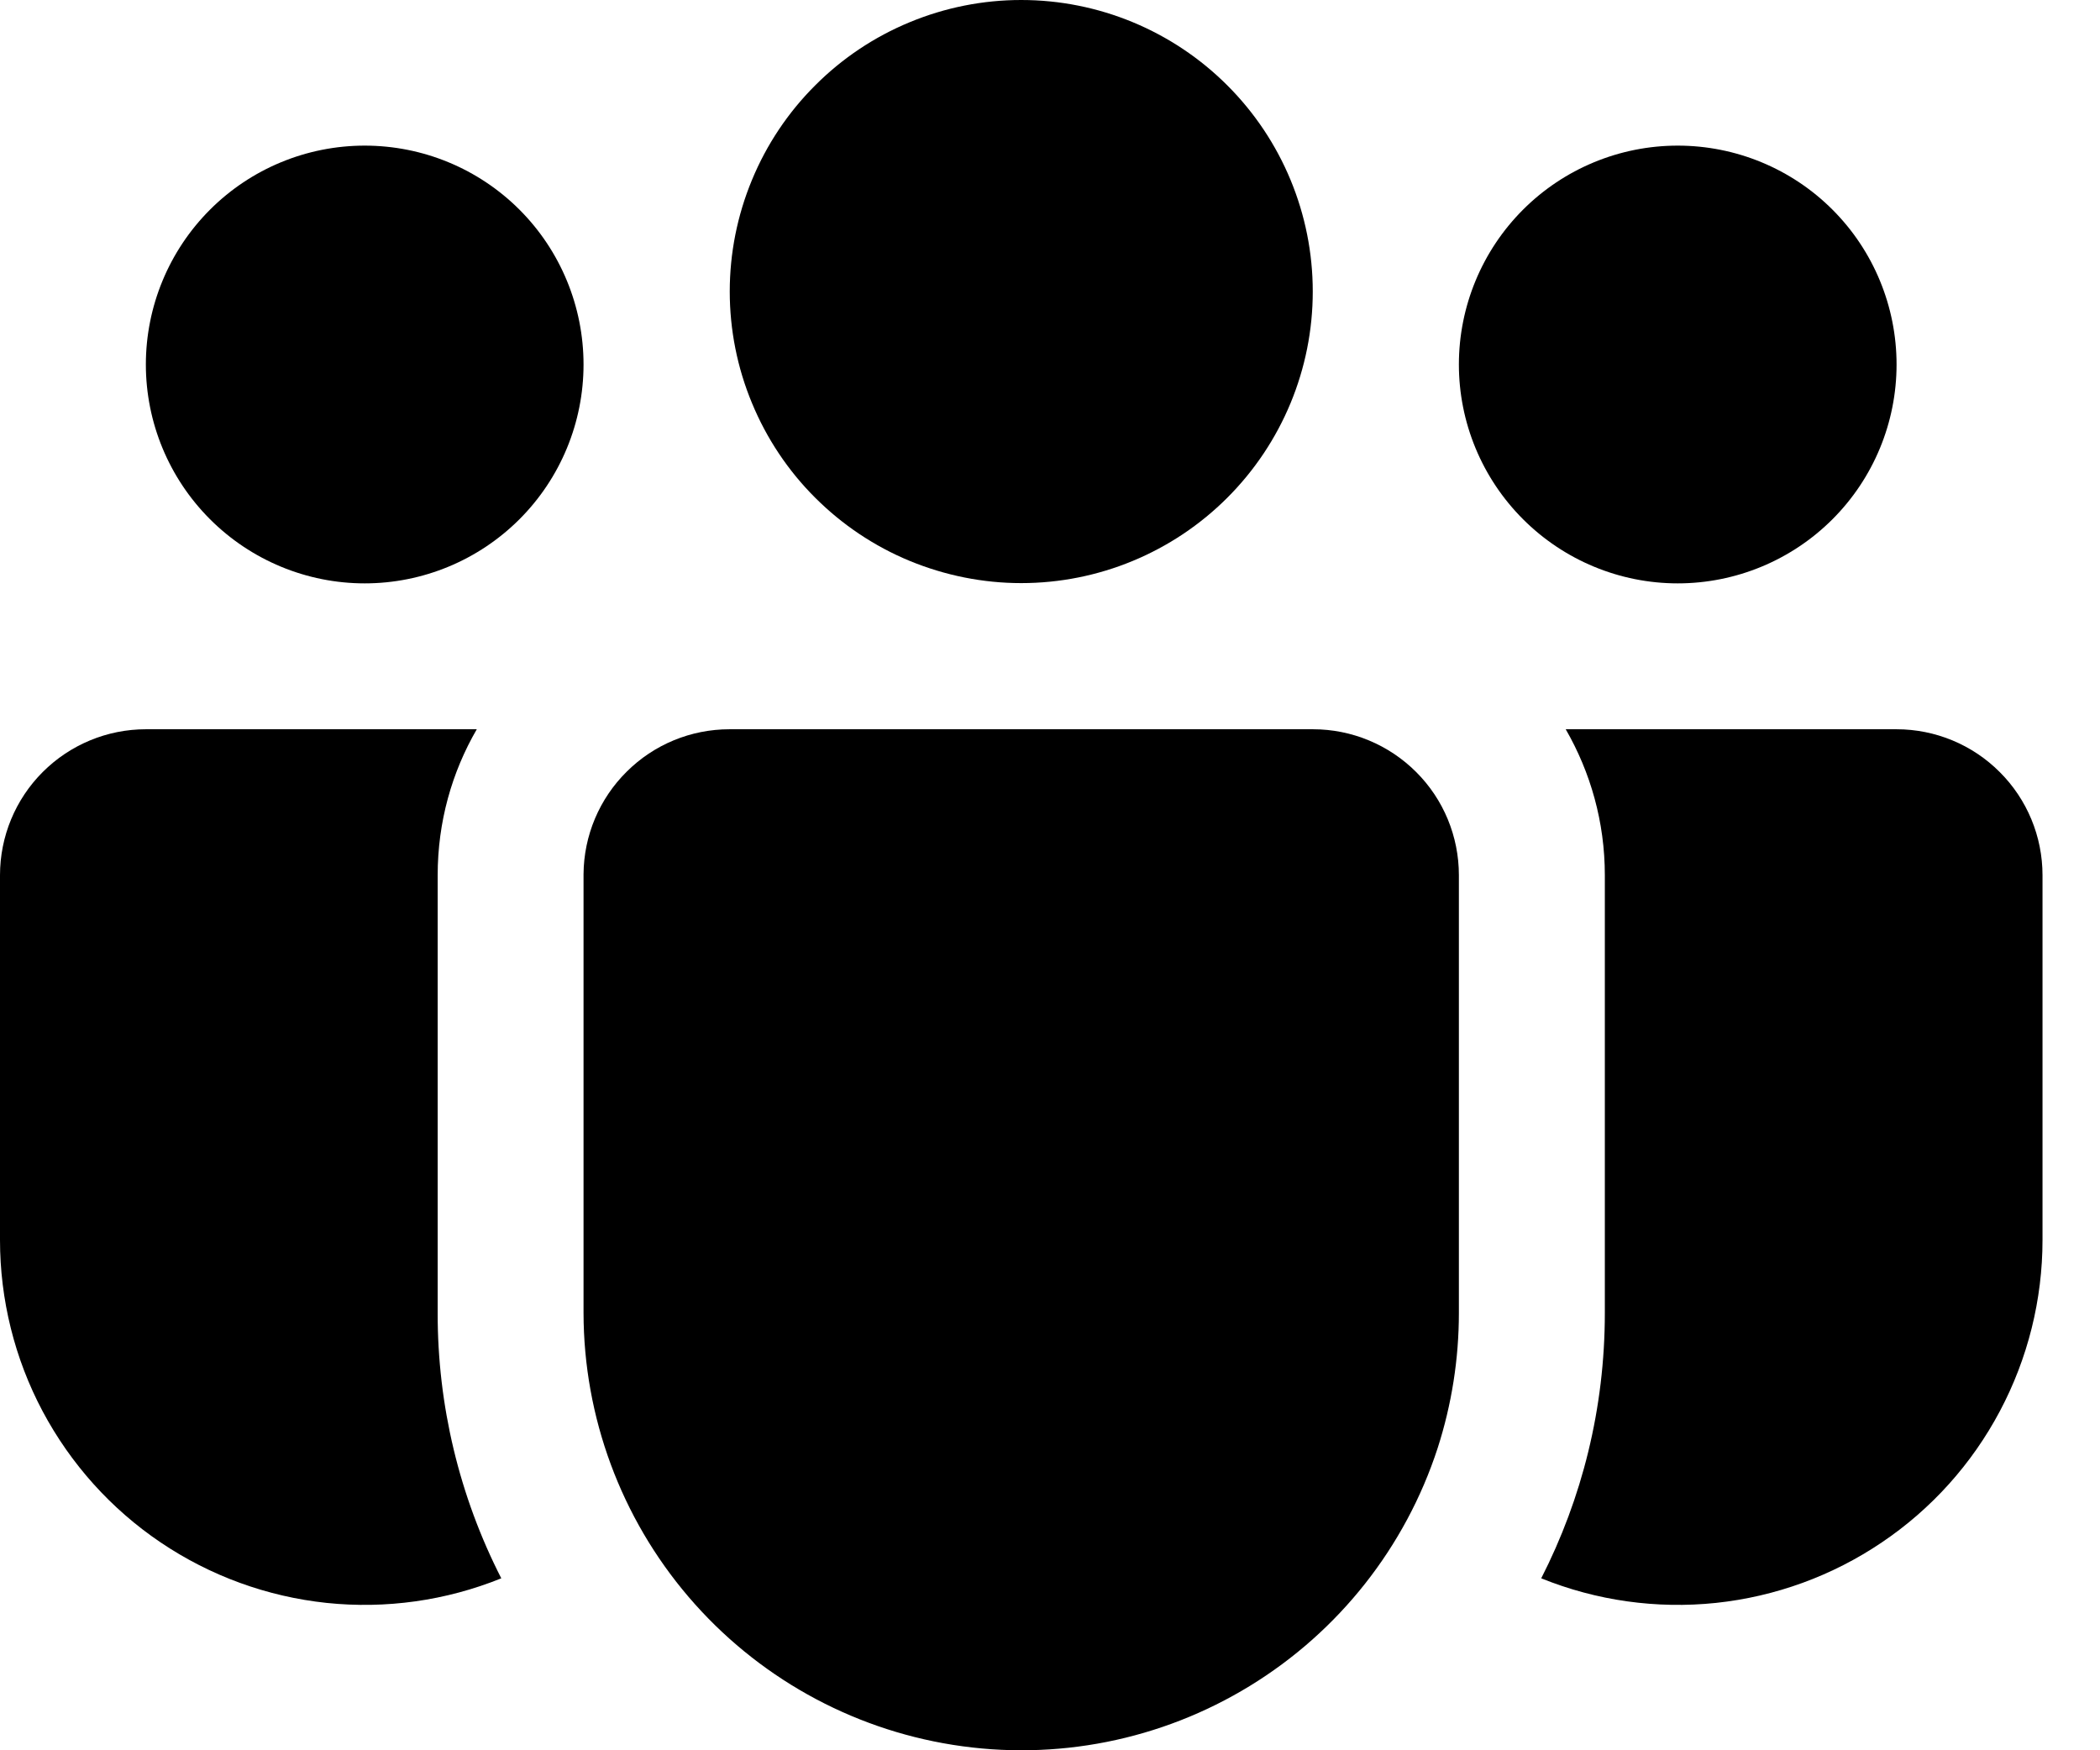 <svg width="24" height="20" viewBox="0 0 24 20" fill="none" xmlns="http://www.w3.org/2000/svg">
<path d="M11.671 0C11.234 -6.5189e-09 10.801 0.086 10.396 0.254C9.992 0.421 9.625 0.666 9.316 0.976C9.006 1.285 8.761 1.652 8.594 2.056C8.426 2.461 8.34 2.894 8.34 3.331C8.34 3.769 8.426 4.202 8.594 4.606C8.761 5.01 9.006 5.378 9.316 5.687C9.625 5.996 9.992 6.242 10.396 6.409C10.801 6.576 11.234 6.663 11.671 6.663C12.555 6.663 13.402 6.312 14.027 5.687C14.652 5.062 15.003 4.215 15.003 3.331C15.003 2.448 14.652 1.6 14.027 0.976C13.402 0.351 12.555 0 11.671 0Z" fill="black"/>
<path d="M19.174 1.664C18.511 1.664 17.875 1.927 17.406 2.396C16.937 2.865 16.673 3.502 16.673 4.165C16.673 4.828 16.937 5.464 17.406 5.933C17.875 6.402 18.511 6.666 19.174 6.666C19.838 6.666 20.474 6.402 20.943 5.933C21.412 5.464 21.675 4.828 21.675 4.165C21.675 3.502 21.412 2.865 20.943 2.396C20.474 1.927 19.838 1.664 19.174 1.664Z" fill="black"/>
<path d="M4.168 1.664C3.505 1.664 2.869 1.927 2.4 2.396C1.931 2.865 1.667 3.502 1.667 4.165C1.667 4.828 1.931 5.464 2.4 5.933C2.869 6.402 3.505 6.666 4.168 6.666C4.832 6.666 5.468 6.402 5.937 5.933C6.406 5.464 6.669 4.828 6.669 4.165C6.669 3.502 6.406 2.865 5.937 2.396C5.468 1.927 4.832 1.664 4.168 1.664Z" fill="black"/>
<path d="M6.669 9.989C6.672 9.549 6.849 9.128 7.162 8.818C7.474 8.507 7.896 8.333 8.337 8.333H15.006C15.448 8.333 15.872 8.509 16.185 8.822C16.498 9.134 16.673 9.558 16.673 10.001V15.003C16.673 15.527 16.591 16.049 16.43 16.548C16.061 17.68 15.3 18.643 14.285 19.264C13.27 19.886 12.066 20.125 10.89 19.938C9.715 19.752 8.644 19.153 7.87 18.248C7.097 17.344 6.671 16.193 6.669 15.003V10.001V9.989Z" fill="black"/>
<path d="M5.002 10.001C5.002 9.392 5.164 8.824 5.449 8.333H1.667C1.225 8.333 0.801 8.509 0.488 8.822C0.176 9.134 2.3078e-07 9.558 2.3078e-07 10.001V14.169C-0 14.851 0.167 15.524 0.487 16.126C0.808 16.729 1.271 17.244 1.836 17.625C2.402 18.007 3.053 18.244 3.732 18.316C4.41 18.387 5.096 18.291 5.729 18.035C5.249 17.096 5 16.056 5.002 15.001V10.001Z" fill="black"/>
<path d="M18.341 10.001V15.003C18.341 16.095 18.079 17.125 17.614 18.035C18.247 18.291 18.932 18.387 19.611 18.316C20.29 18.244 20.941 18.007 21.506 17.625C22.072 17.244 22.535 16.729 22.855 16.126C23.175 15.524 23.343 14.851 23.343 14.169V10.001C23.343 9.558 23.167 9.134 22.854 8.822C22.542 8.509 22.117 8.333 21.675 8.333H17.894C18.177 8.824 18.341 9.392 18.341 10.001Z" fill="black"/>
</svg>
